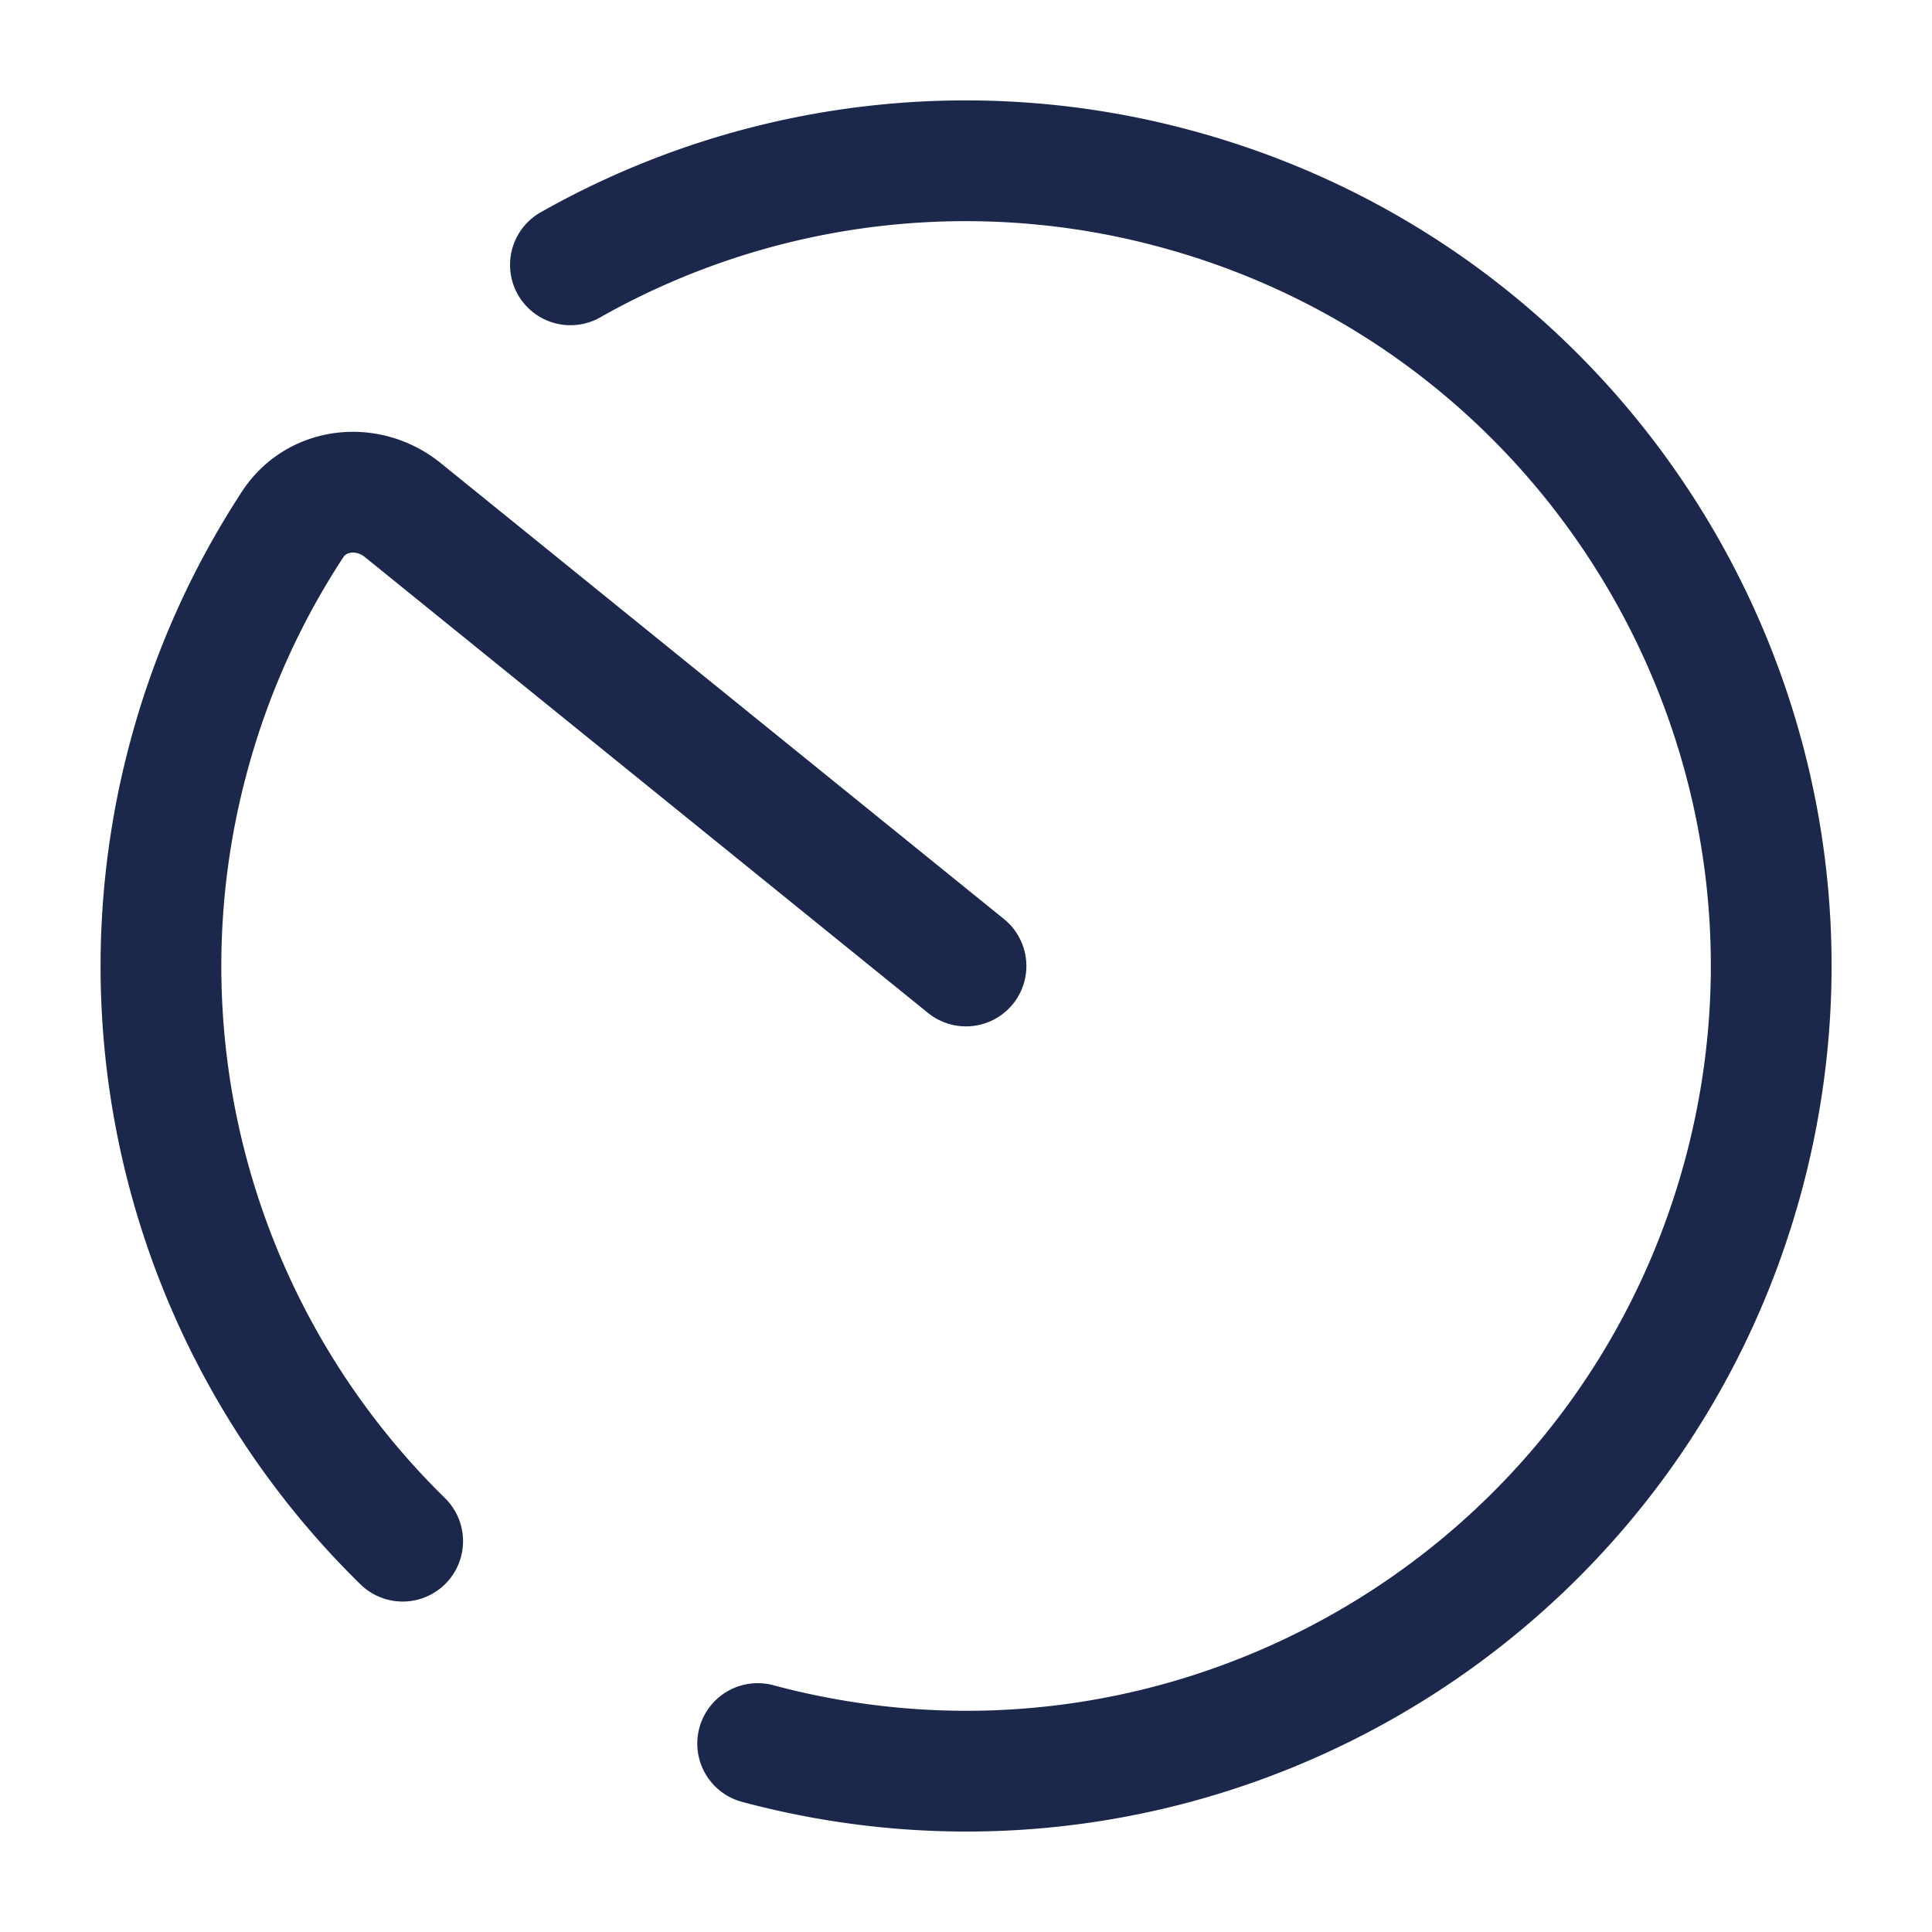 <svg xmlns="http://www.w3.org/2000/svg" width="24" height="24" fill="none">
  <path stroke="#1C274C" stroke-linecap="round" stroke-width="1.5" d="M9.412 21.659c.53.142 1.06.238 1.588.292 4.795.488 9.372-2.558 10.66-7.363C23.088 9.253 19.922 3.77 14.587 2.34a9.968 9.968 0 0 0-7.501.95M12 12 5.002 6.335c-.43-.347-1.063-.283-1.366.178a9.99 9.99 0 0 0-1.295 2.898 9.997 9.997 0 0 0 2.661 9.734"/>
</svg>
